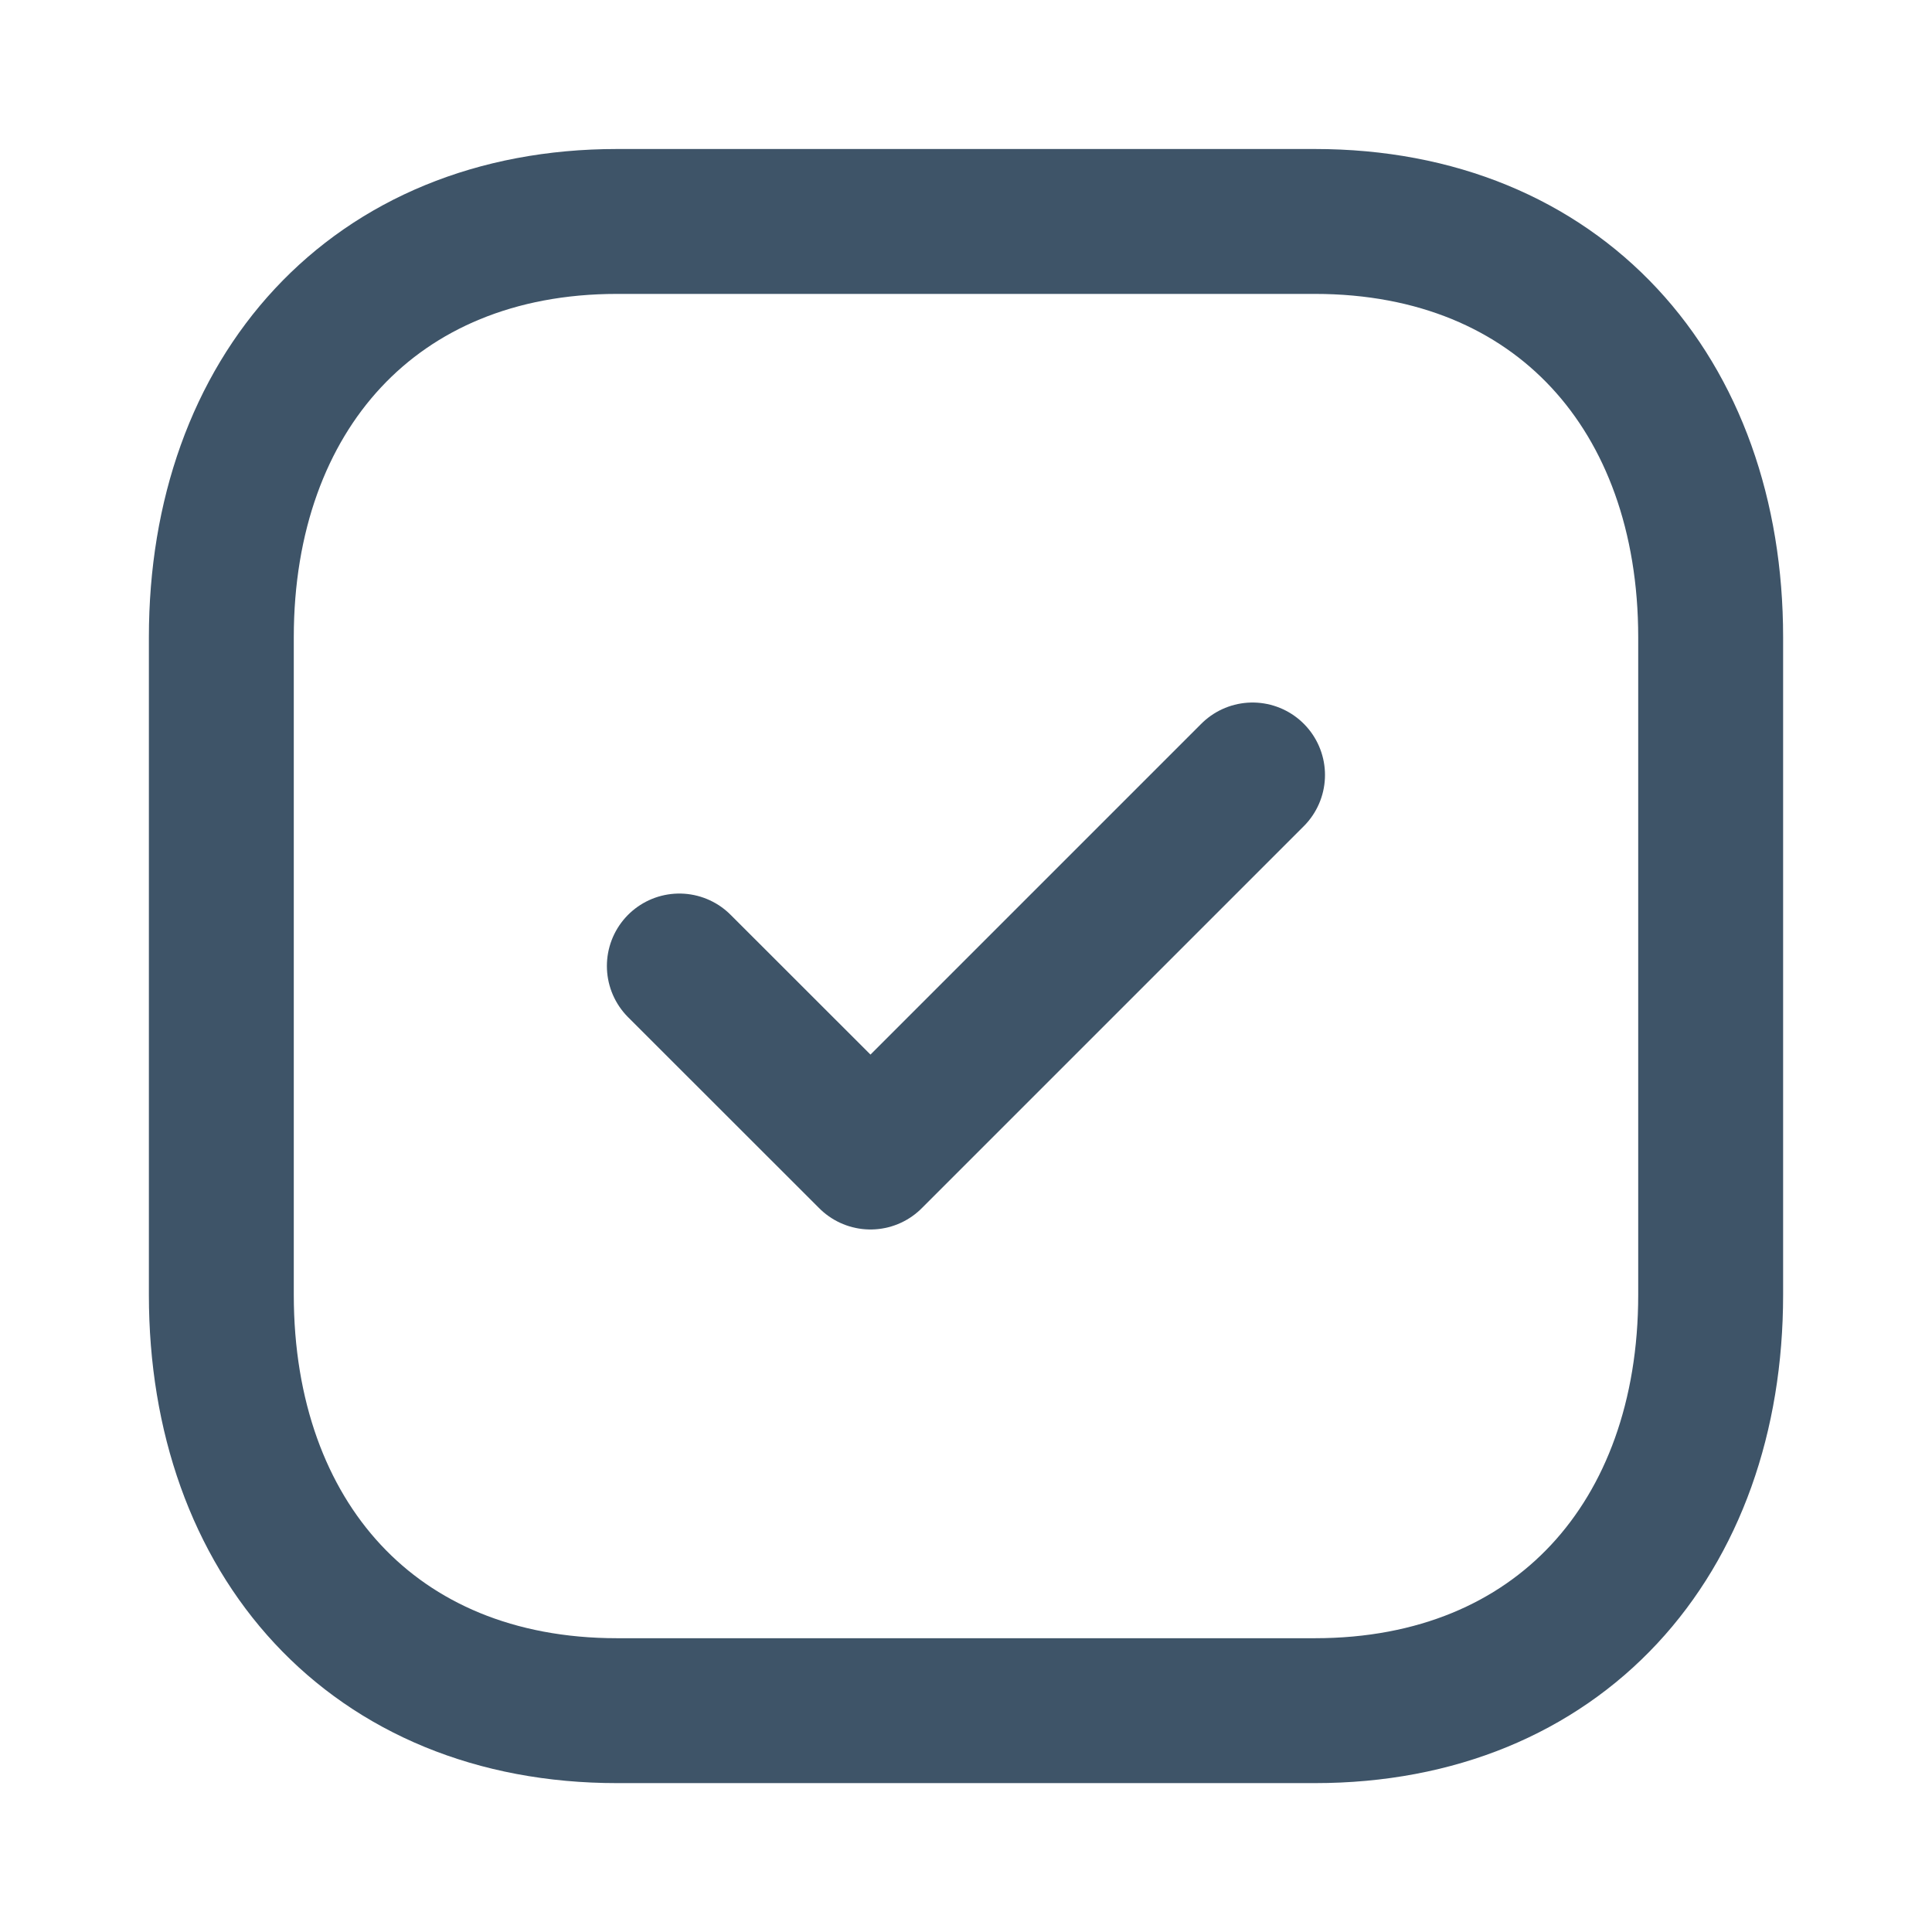 <svg width="16" height="16" viewBox="0 0 16 16" fill="none" xmlns="http://www.w3.org/2000/svg">
<path fill-rule="evenodd" clip-rule="evenodd" d="M10.889 1.834H5.11C3.096 1.834 1.833 3.26 1.833 5.278V10.723C1.833 12.741 3.09 14.167 5.11 14.167H10.889C12.909 14.167 14.167 12.741 14.167 10.723V5.278C14.167 3.26 12.909 1.834 10.889 1.834Z" stroke="#3E5468" stroke-width="1.2" stroke-linecap="round" stroke-linejoin="round"/>
<path d="M5.626 8L7.209 9.582L10.373 6.418" stroke="#3E5468" stroke-width="1.2" stroke-linecap="round" stroke-linejoin="round"/>
</svg>

